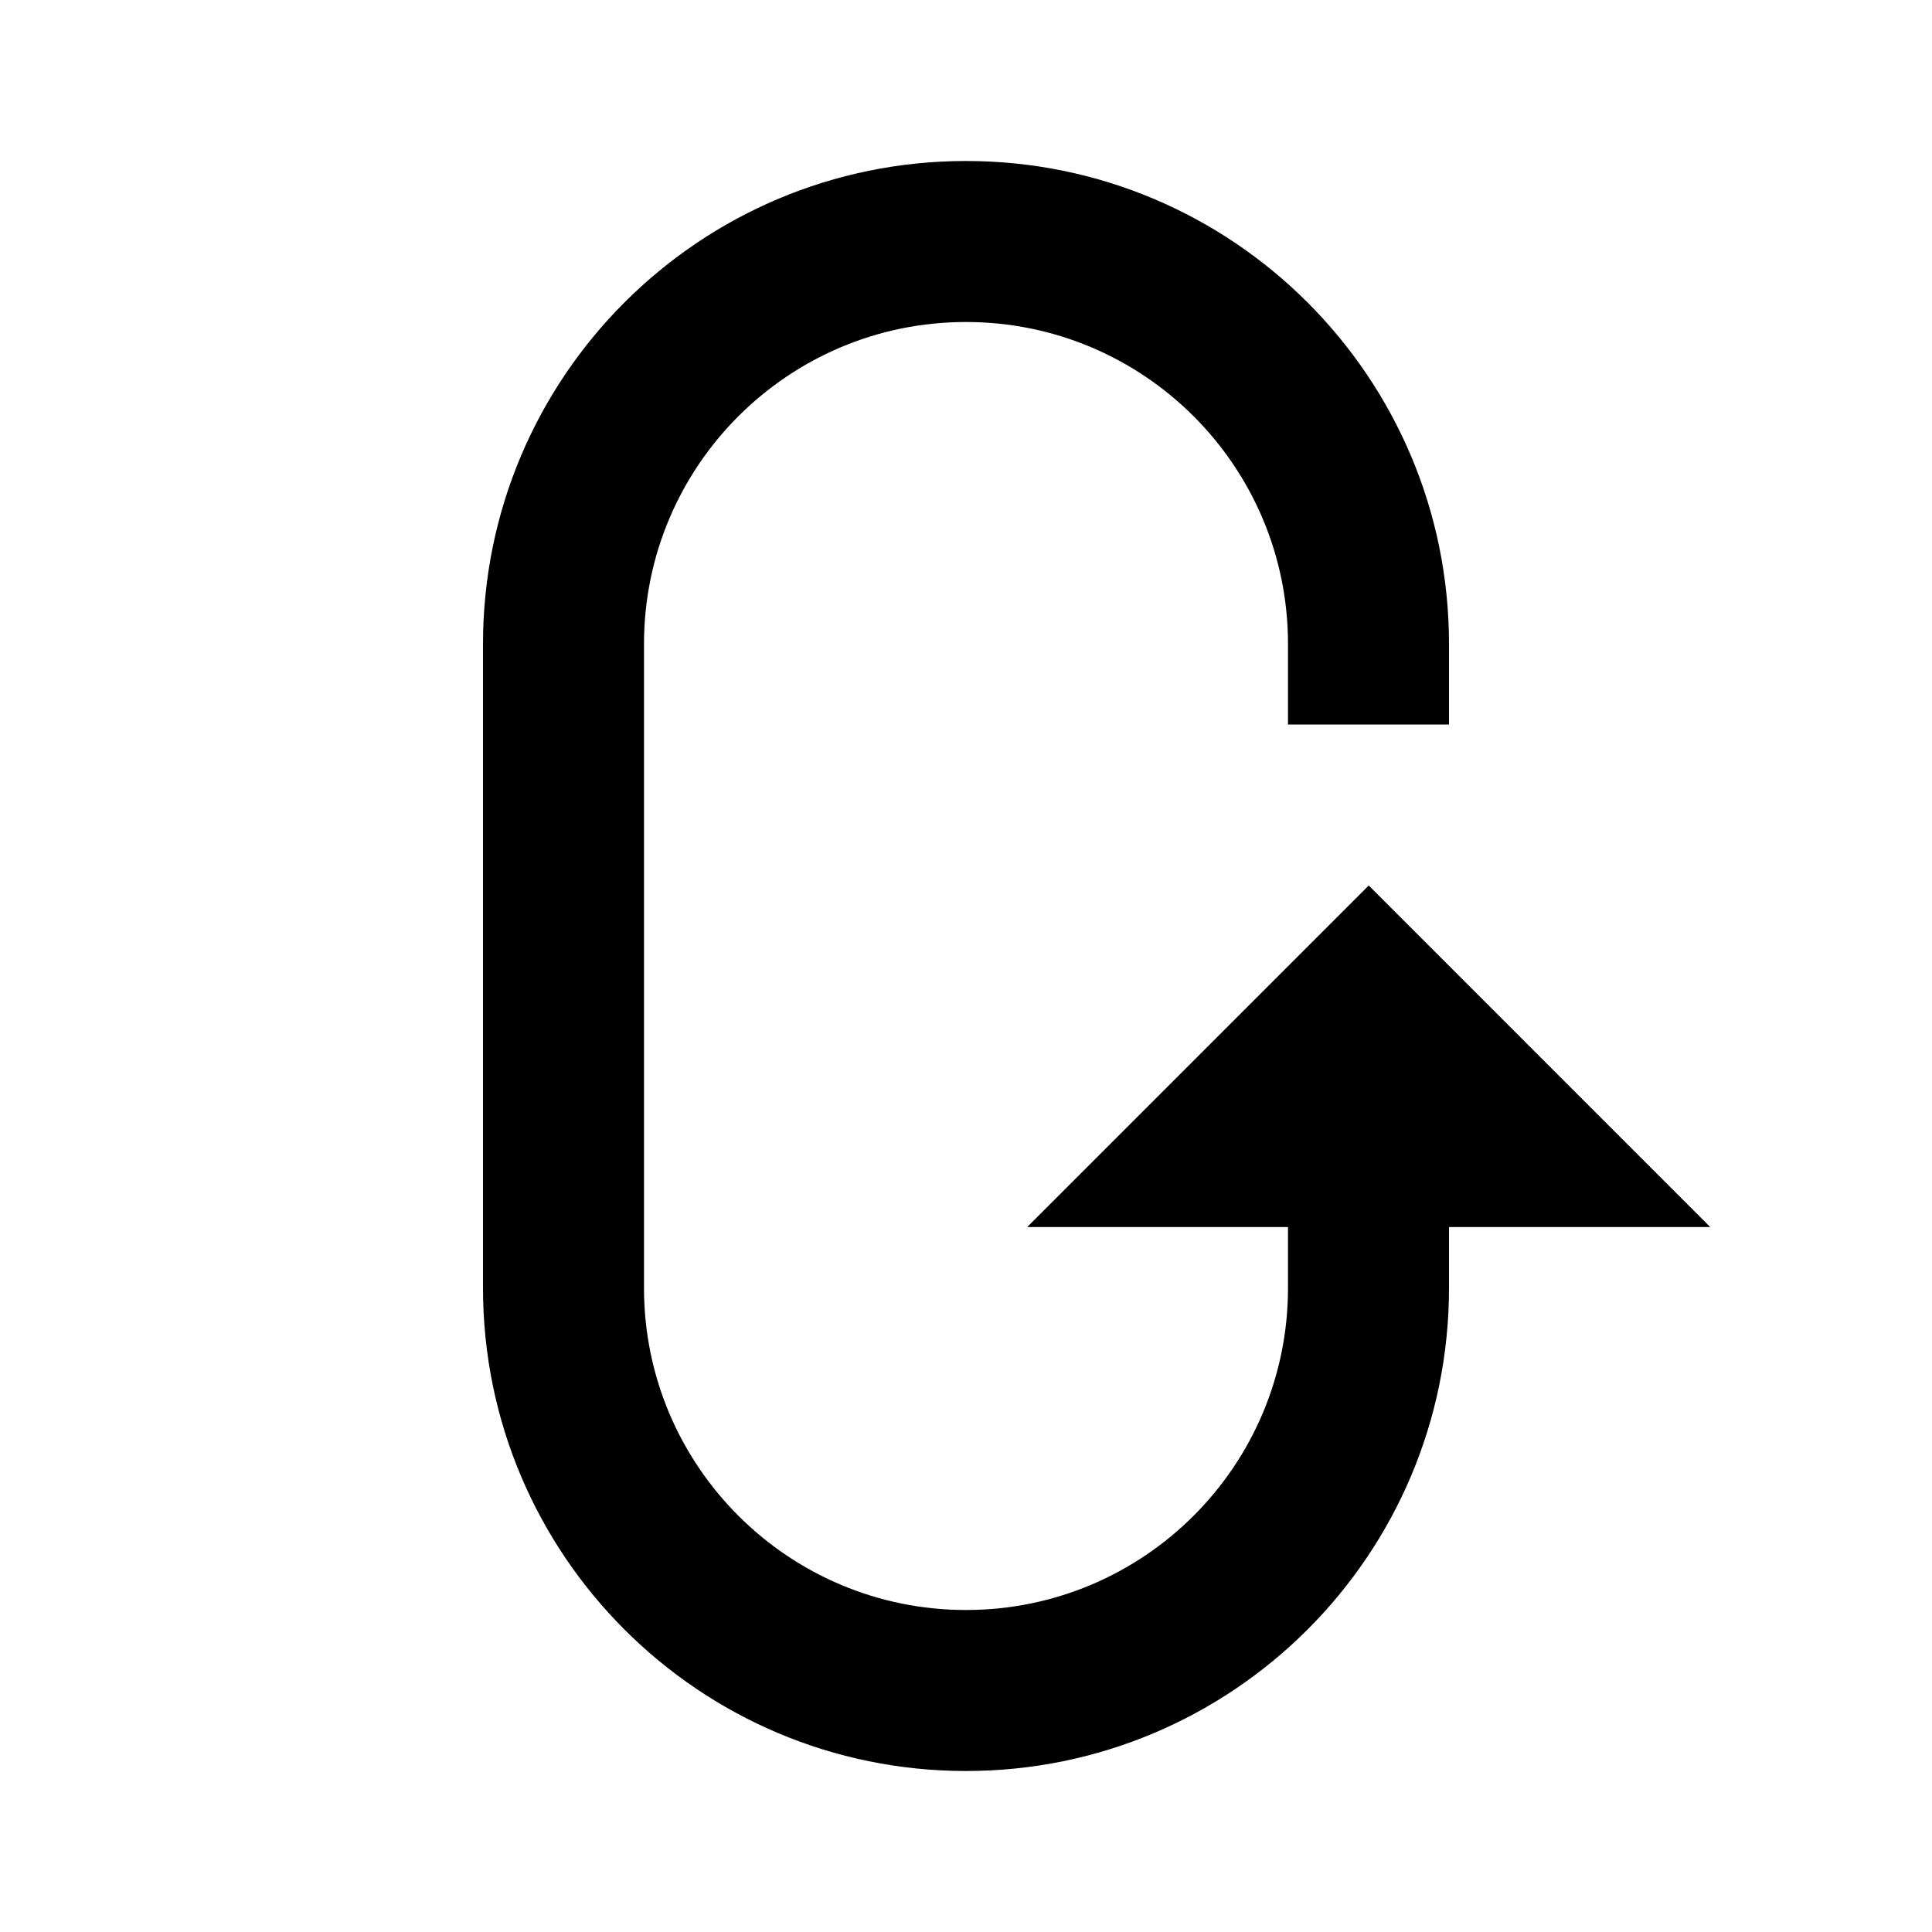 <svg width="24" height="24" viewBox="0 0 24 24" fill="none" xmlns="http://www.w3.org/2000/svg">
<path d="M18 15.243H21.245L17.003 11L12.76 15.243H16V16C16 18.209 14.209 20 12 20C9.791 20 8 18.209 8 16V8C8 5.791 9.791 4 12 4C14.209 4 16 5.791 16 8V9H18V8C18 4.686 15.314 2 12 2C8.686 2 6 4.686 6 8V16C6 19.314 8.686 22 12 22C15.314 22 18 19.314 18 16V15.243Z" fill="black"/>
</svg>
